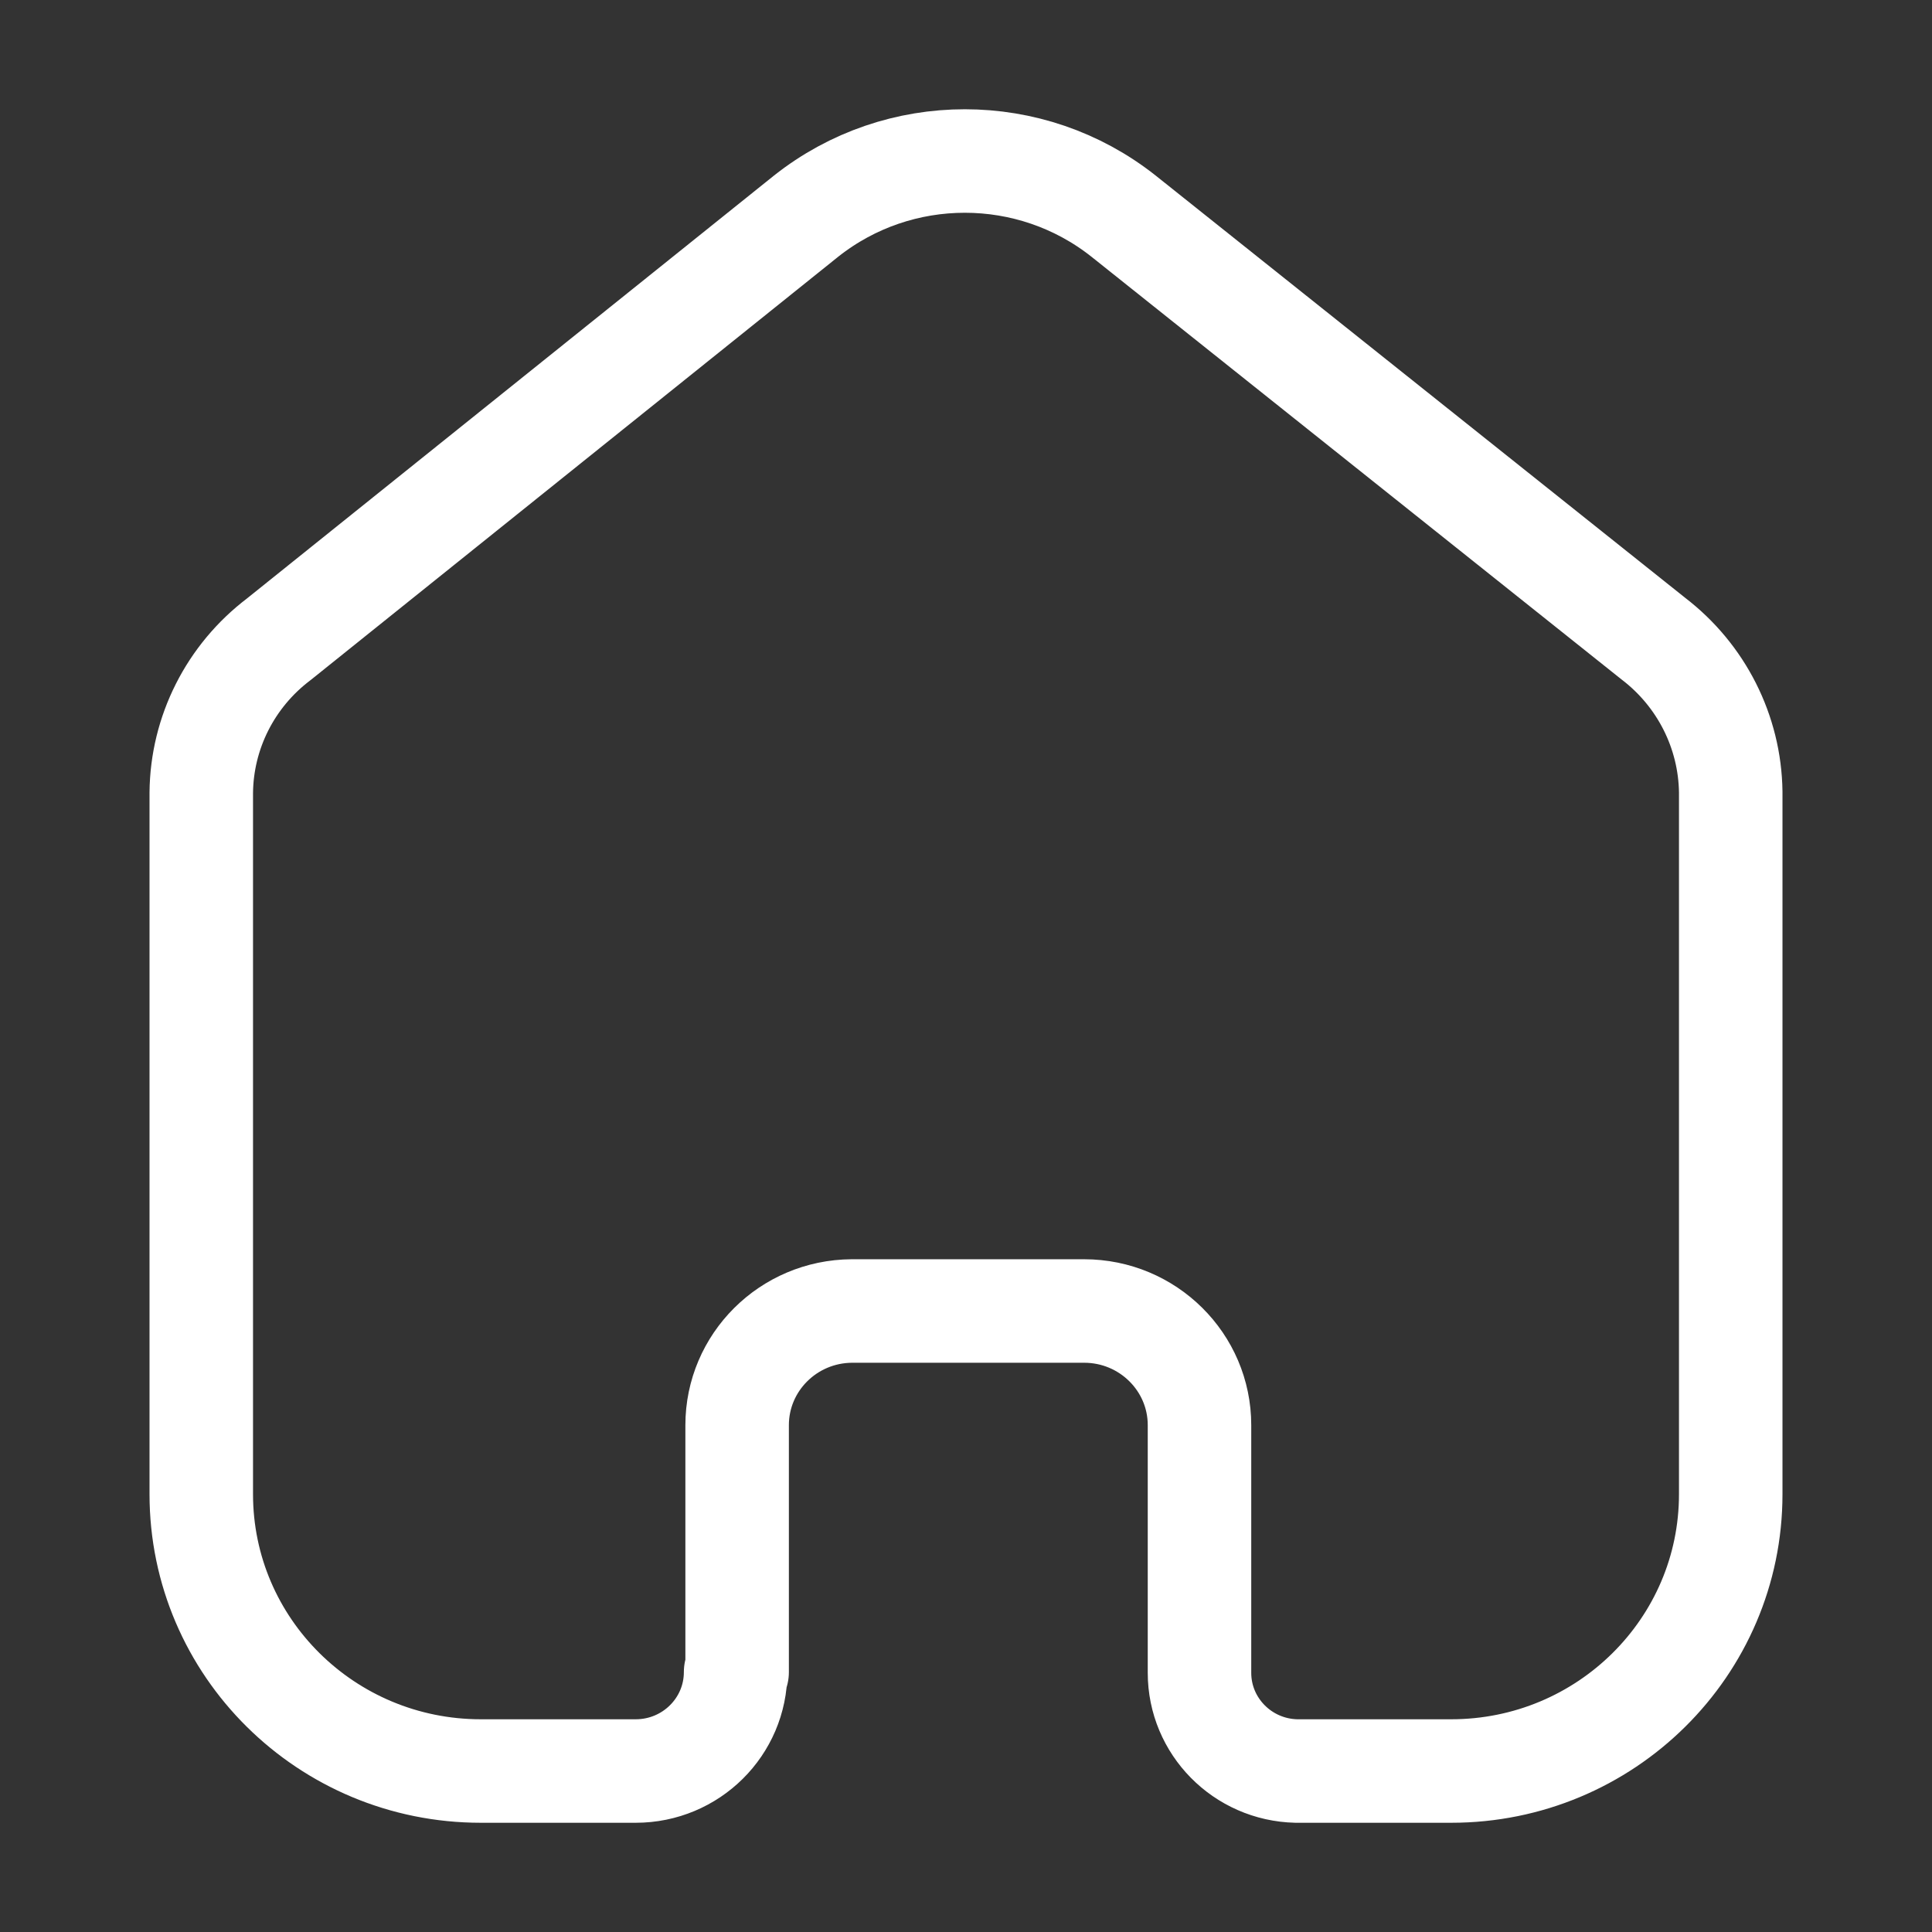 <svg width="28" height="28" viewBox="0 0 28 28" fill="none" xmlns="http://www.w3.org/2000/svg">
<rect x="0" y="0" width="28" height="28" fill="#333333" stroke="none"/>
<path d="M10.683 24.233V20.655C10.683 19.745 11.425 19.006 12.345 19H15.712C16.635 19 17.384 19.741 17.384 20.655V20.655V24.244C17.384 25.017 18.007 25.649 18.787 25.667H21.032C23.269 25.667 25.083 23.871 25.083 21.655V21.655V11.477C25.071 10.606 24.658 9.788 23.961 9.255L16.284 3.133C14.939 2.067 13.027 2.067 11.682 3.133L4.039 9.266C3.339 9.797 2.925 10.616 2.917 11.489V21.655C2.917 23.871 4.731 25.667 6.968 25.667H9.213C10.013 25.667 10.661 25.025 10.661 24.233V24.233" stroke="white" stroke-width="1.5" stroke-linecap="round" stroke-linejoin="round"/>
</svg>

